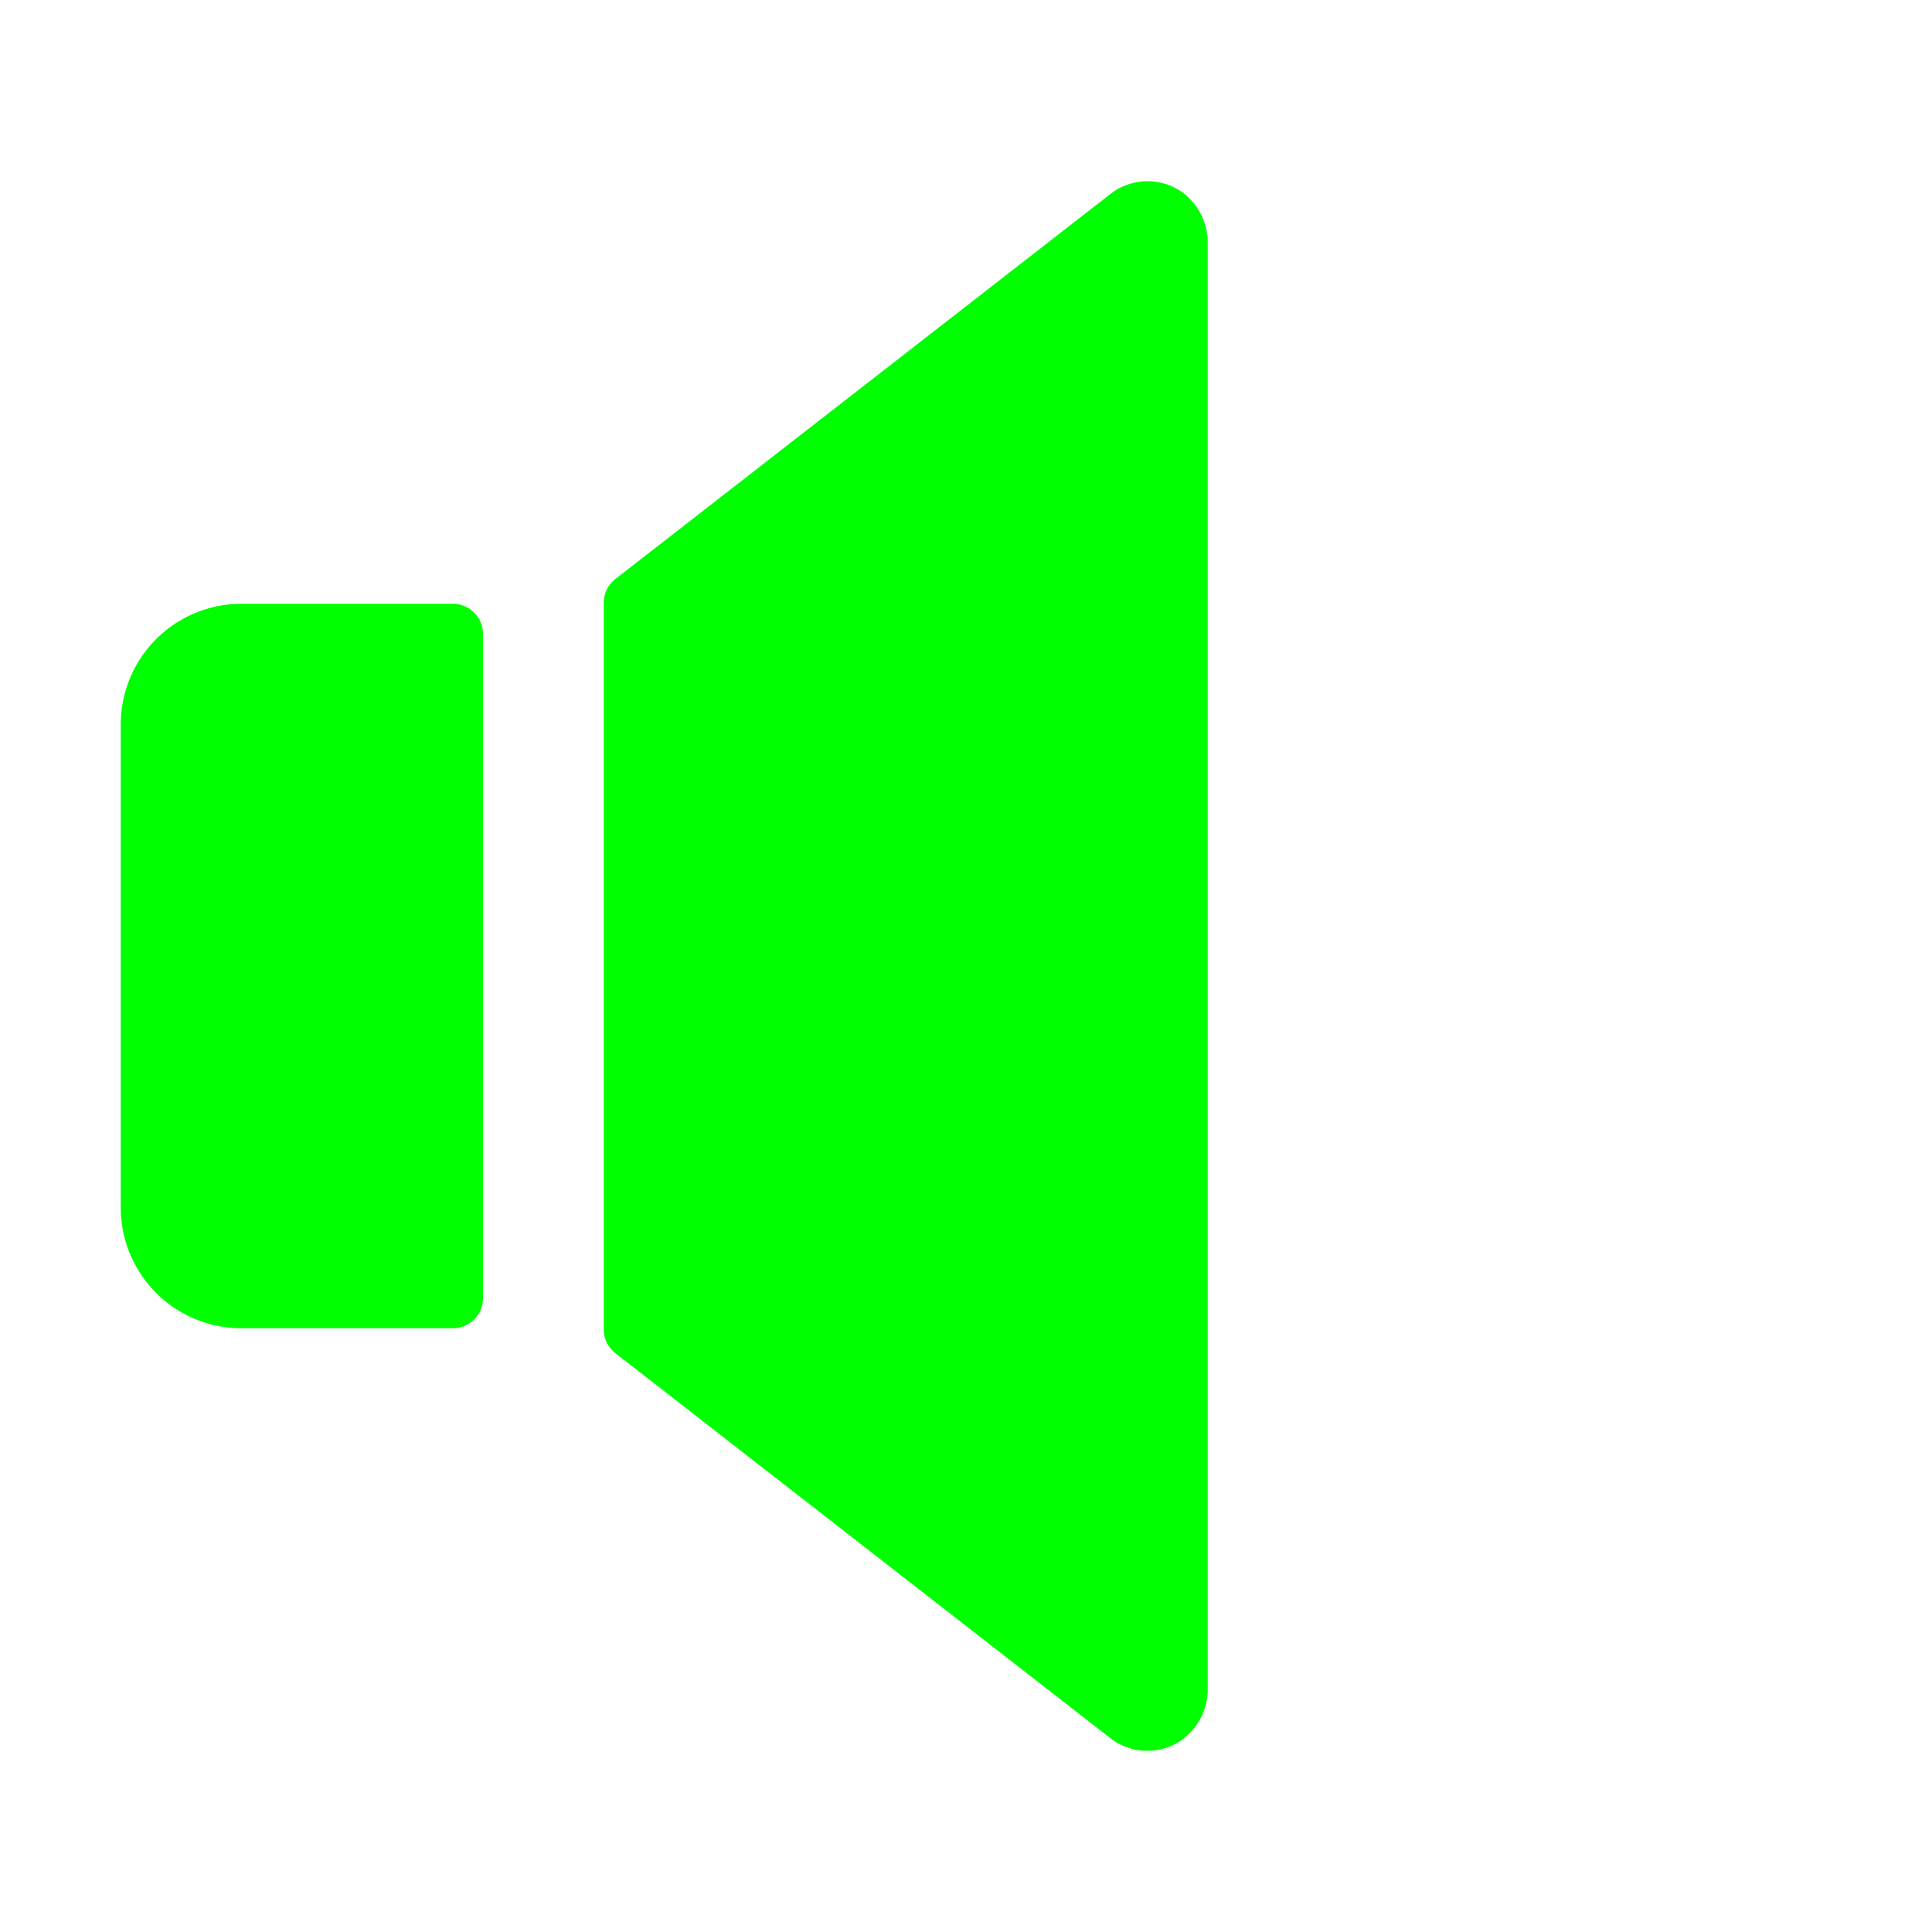 <svg xmlns="http://www.w3.org/2000/svg" width="256" height="256" viewBox="0 0 256 256"><path fill="#00ff00" d="M64 84v88a4 4 0 0 1-4 4H32a16 16 0 0 1-16-16V96a16 16 0 0 1 16-16h28a4 4 0 0 1 4 4m93.15-58.15a8 8 0 0 0-10-.16l-65.57 51A4 4 0 0 0 80 79.84v96.32a4 4 0 0 0 1.55 3.15l65.57 51a8 8 0 0 0 9 .56a8.29 8.29 0 0 0 3.91-7.18V32.25a8.27 8.27 0 0 0-2.91-6.4Z"/></svg>